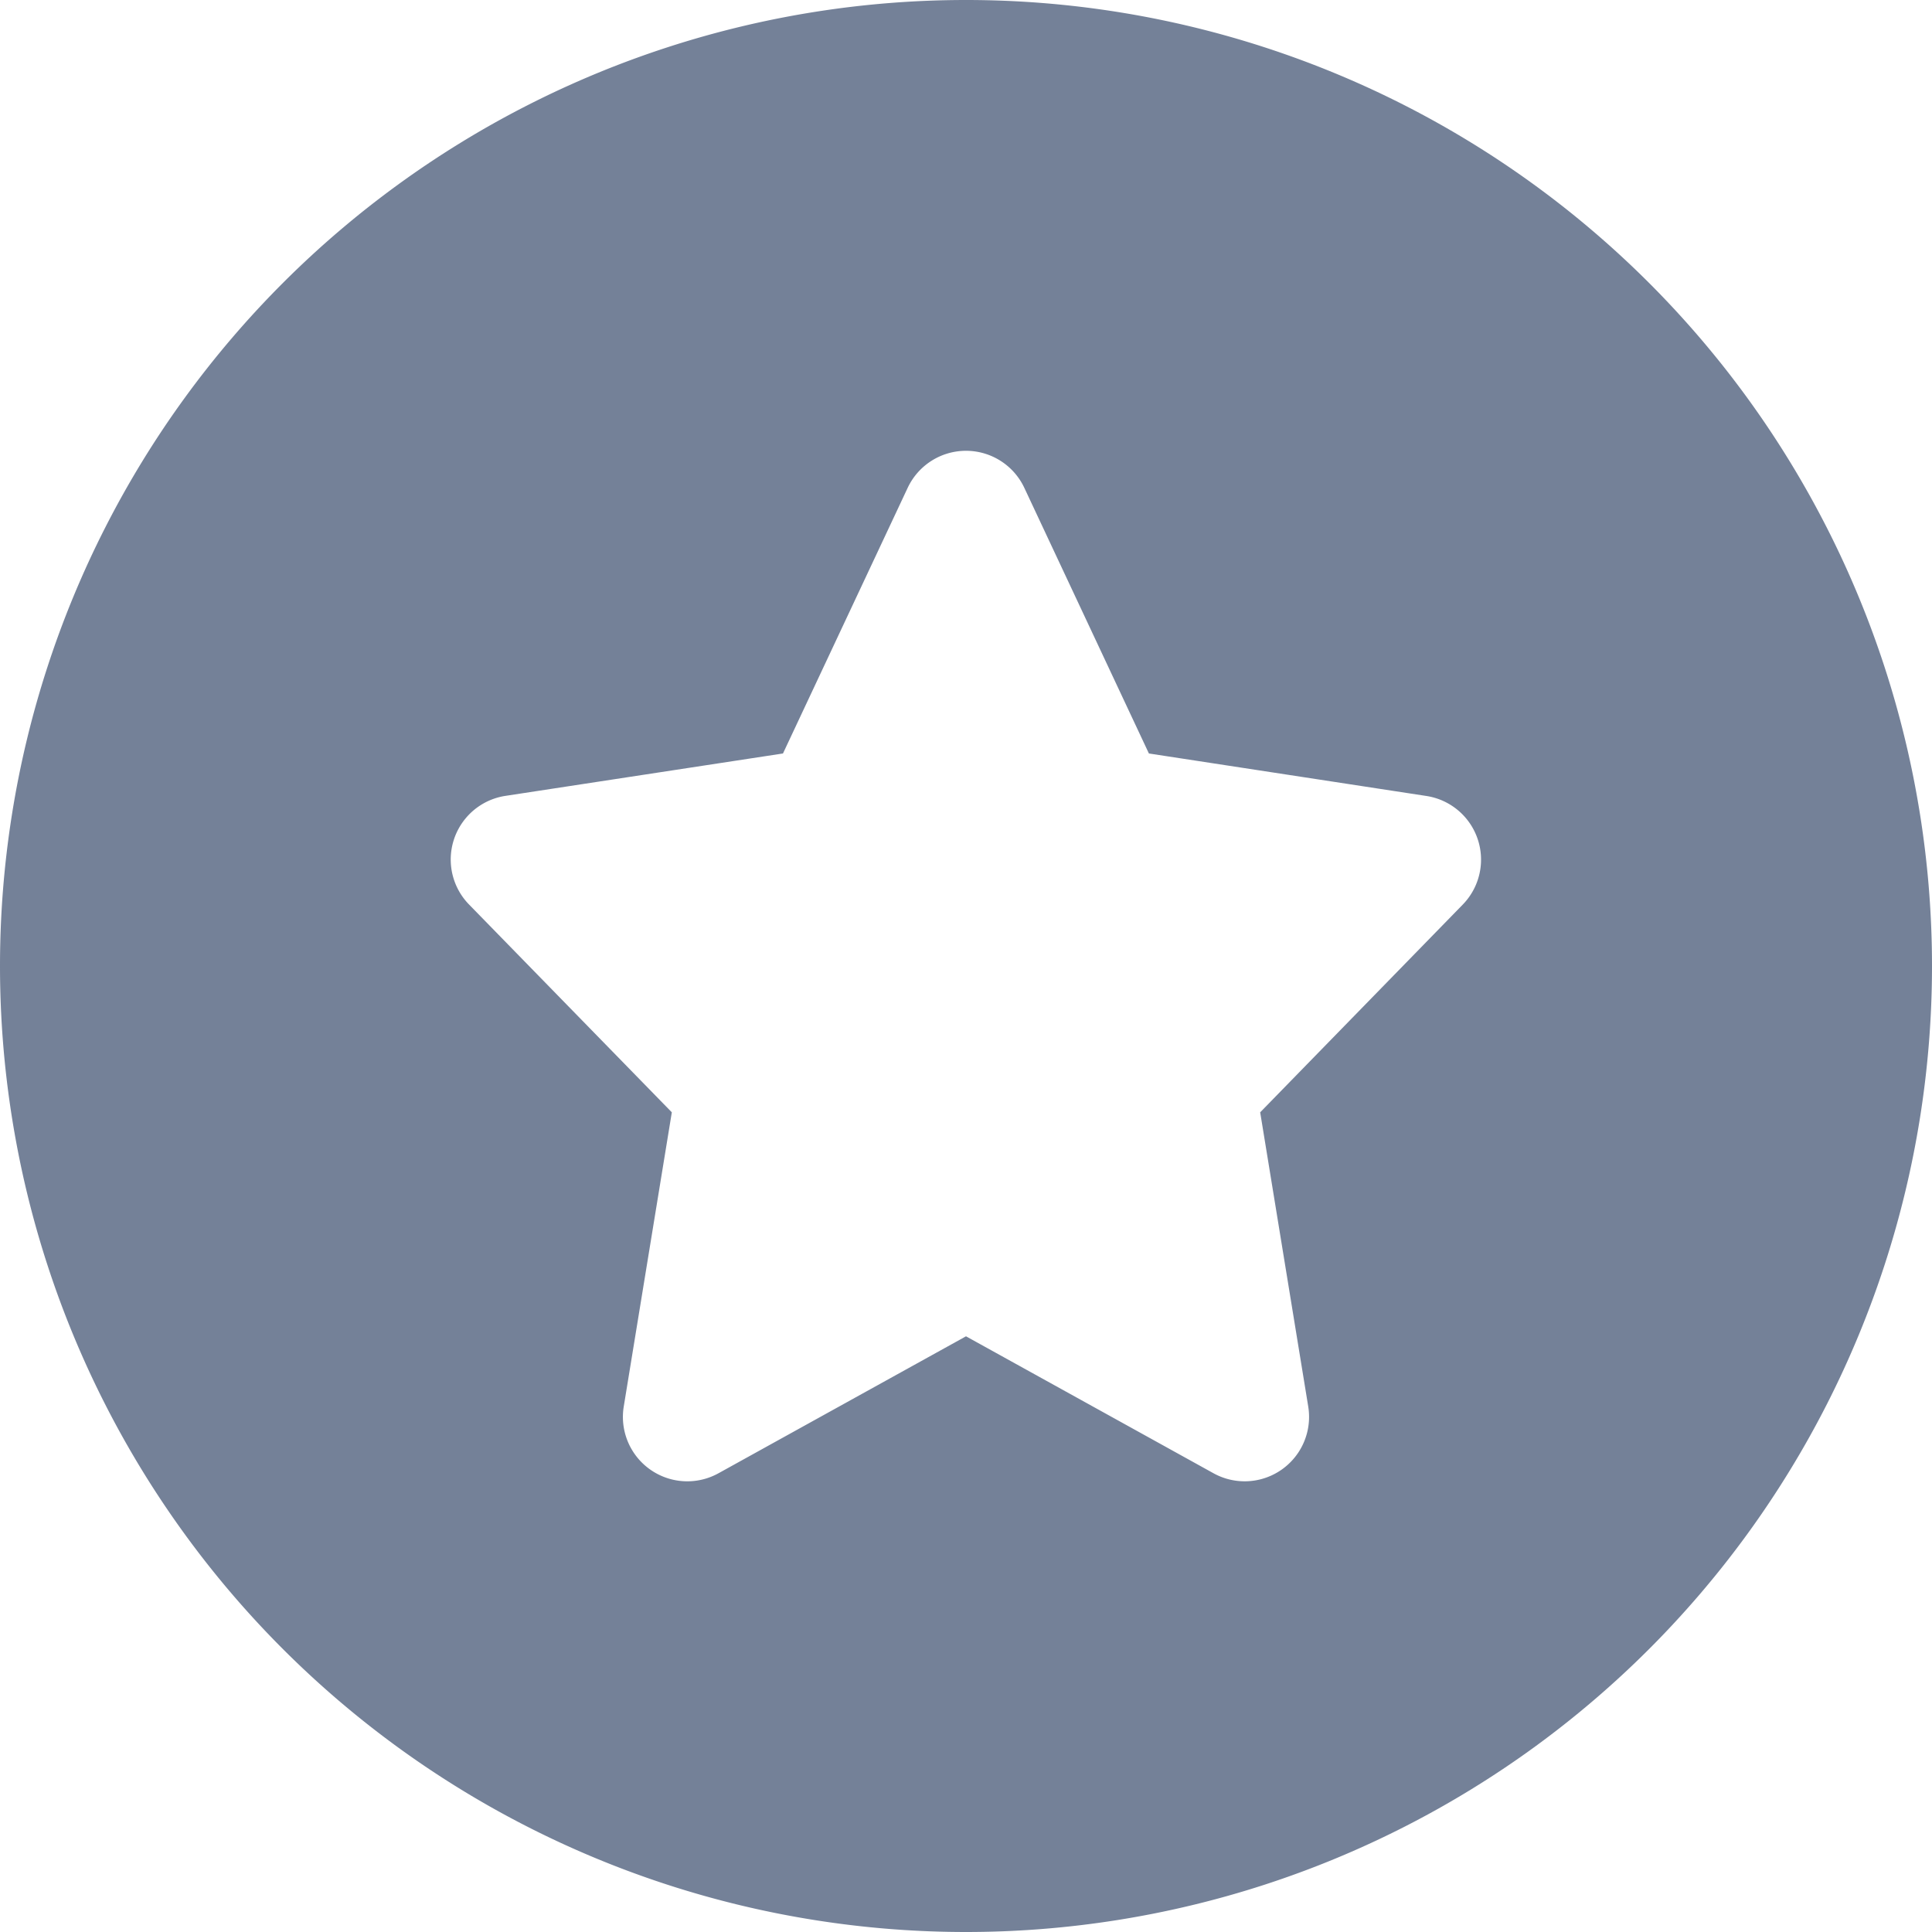 <svg fill="none" height="24" viewBox="0 0 15 15" width="24" xmlns="http://www.w3.org/2000/svg"><path clip-rule="evenodd" d="M0 7.5a7.5 7.5 0 1 1 15 0 7.5 7.5 0 0 1-15 0Zm7.5-4a.5.5 0 0 1 .453.288L8.92 5.85l2.155.33a.5.5 0 0 1 .282.843L9.784 8.636l.373 2.284a.5.5 0 0 1-.736.518L7.5 10.375l-1.921 1.063a.5.5 0 0 1-.736-.519l.373-2.283-1.574-1.613a.5.5 0 0 1 .283-.844l2.154-.329.968-2.062A.5.5 0 0 1 7.5 3.5Z" fill="#748198" fill-rule="evenodd"/></svg>